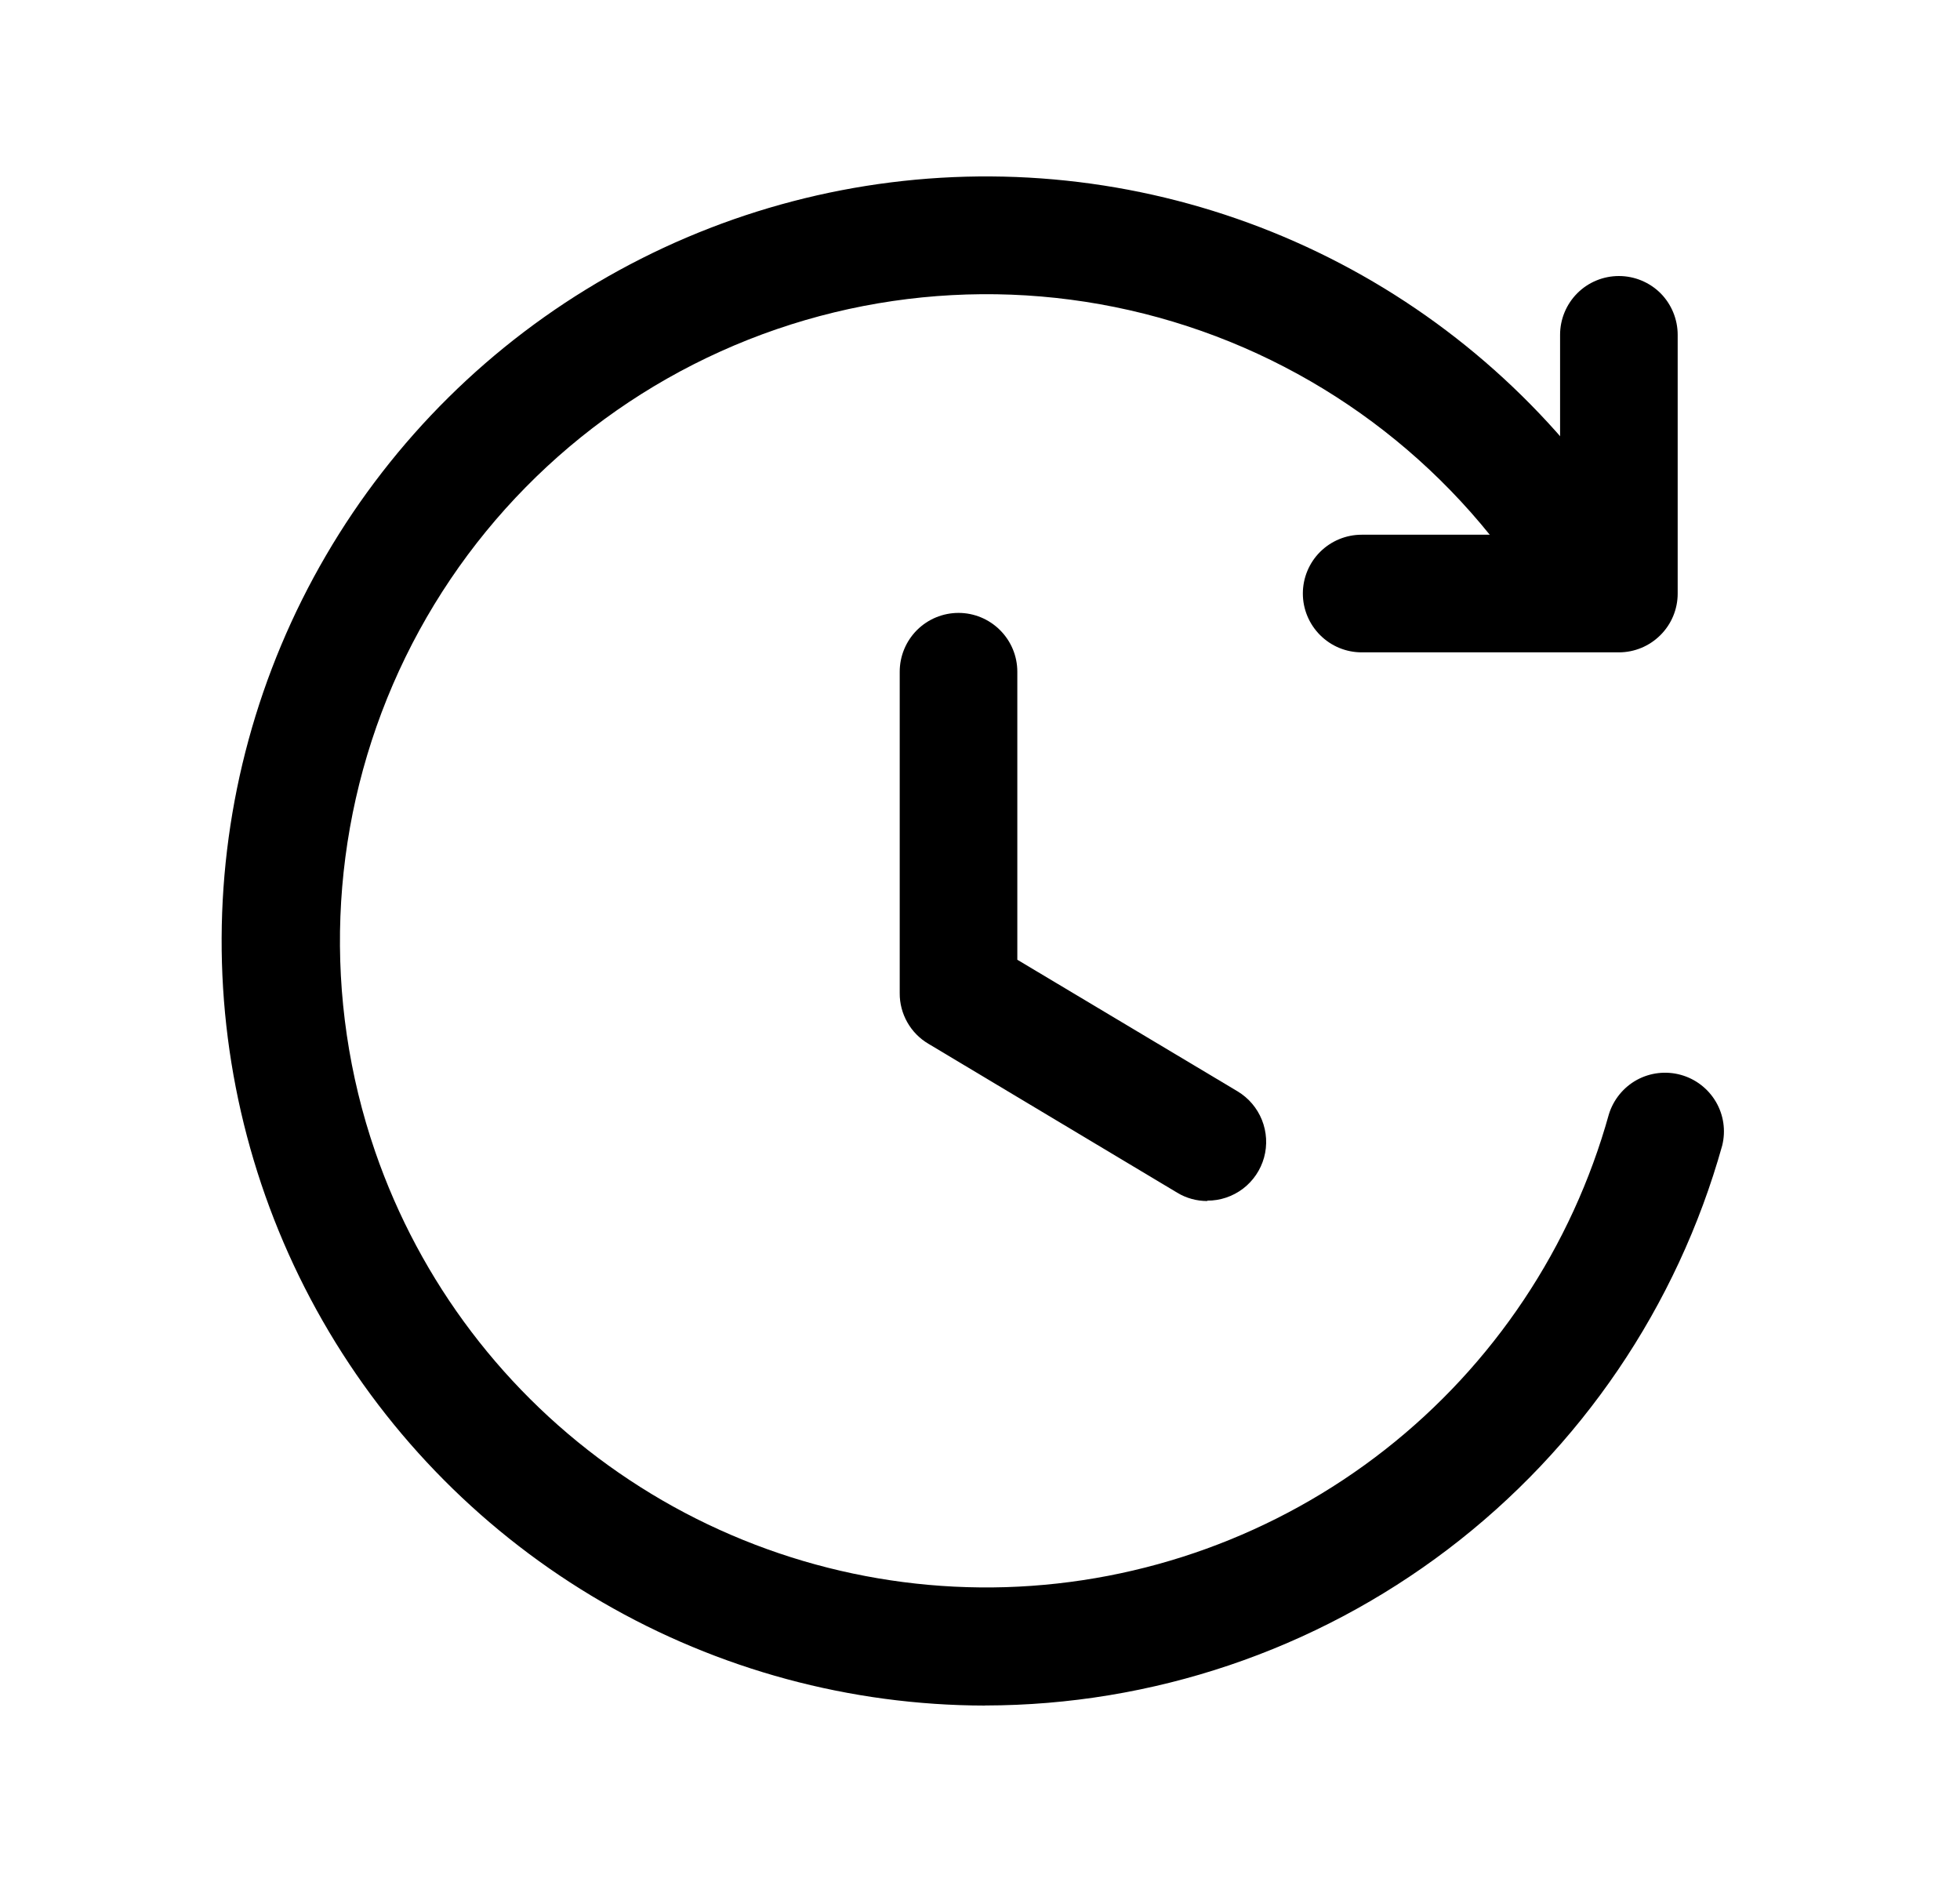 <svg width="25" height="24" viewBox="0 0 25 24" fill="none" xmlns="http://www.w3.org/2000/svg">
<path d="M12.56 21.75C10.846 21.747 9.163 21.292 7.681 20.431C6.199 19.571 4.969 18.334 4.117 16.847C3.265 15.36 2.82 13.674 2.827 11.96C2.834 10.246 3.293 8.564 4.158 7.083C5.022 5.603 6.261 4.377 7.751 3.528C9.24 2.68 10.927 2.239 12.641 2.25C14.355 2.261 16.036 2.724 17.514 3.592C18.992 4.46 20.215 5.703 21.06 7.194C21.142 7.365 21.155 7.56 21.098 7.741C21.041 7.921 20.918 8.074 20.754 8.167C20.589 8.261 20.395 8.289 20.211 8.246C20.027 8.202 19.866 8.091 19.76 7.934C18.747 6.145 17.101 4.799 15.146 4.16C13.192 3.521 11.069 3.635 9.194 4.48C7.319 5.325 5.828 6.84 5.012 8.728C4.197 10.616 4.116 12.741 4.785 14.685C5.358 16.348 6.448 17.784 7.895 18.783C9.343 19.783 11.072 20.293 12.829 20.24C14.587 20.186 16.282 19.572 17.666 18.487C19.05 17.402 20.051 15.902 20.522 14.208C20.58 14.022 20.708 13.865 20.879 13.771C21.05 13.678 21.251 13.655 21.439 13.707C21.627 13.759 21.787 13.882 21.886 14.05C21.985 14.218 22.014 14.418 21.967 14.608C21.393 16.66 20.164 18.469 18.467 19.758C16.77 21.047 14.698 21.746 12.567 21.749L12.56 21.75Z" fill="black"/>
<path d="M20.649 8.319H17.368C17.169 8.319 16.979 8.24 16.838 8.099C16.697 7.958 16.618 7.767 16.618 7.569C16.618 7.37 16.697 7.179 16.838 7.038C16.979 6.898 17.169 6.819 17.368 6.819H19.899V4.27C19.899 4.071 19.978 3.88 20.119 3.739C20.259 3.599 20.45 3.52 20.649 3.52C20.848 3.52 21.039 3.599 21.18 3.739C21.32 3.88 21.399 4.071 21.399 4.27V7.57C21.399 7.768 21.32 7.959 21.179 8.099C21.038 8.24 20.848 8.319 20.649 8.319Z" fill="black"/>
<path d="M15.399 15.316C15.264 15.316 15.131 15.28 15.016 15.21L11.841 13.31C11.729 13.244 11.637 13.15 11.573 13.037C11.509 12.924 11.475 12.796 11.476 12.666V8.566C11.476 8.367 11.555 8.177 11.695 8.036C11.836 7.895 12.027 7.816 12.226 7.816C12.425 7.816 12.615 7.895 12.756 8.036C12.897 8.177 12.976 8.367 12.976 8.566V12.239L15.785 13.917C15.926 14.002 16.035 14.13 16.096 14.282C16.157 14.435 16.167 14.603 16.123 14.762C16.079 14.92 15.985 15.059 15.854 15.159C15.723 15.258 15.563 15.312 15.399 15.311V15.316Z" fill="black"/>
</svg>
